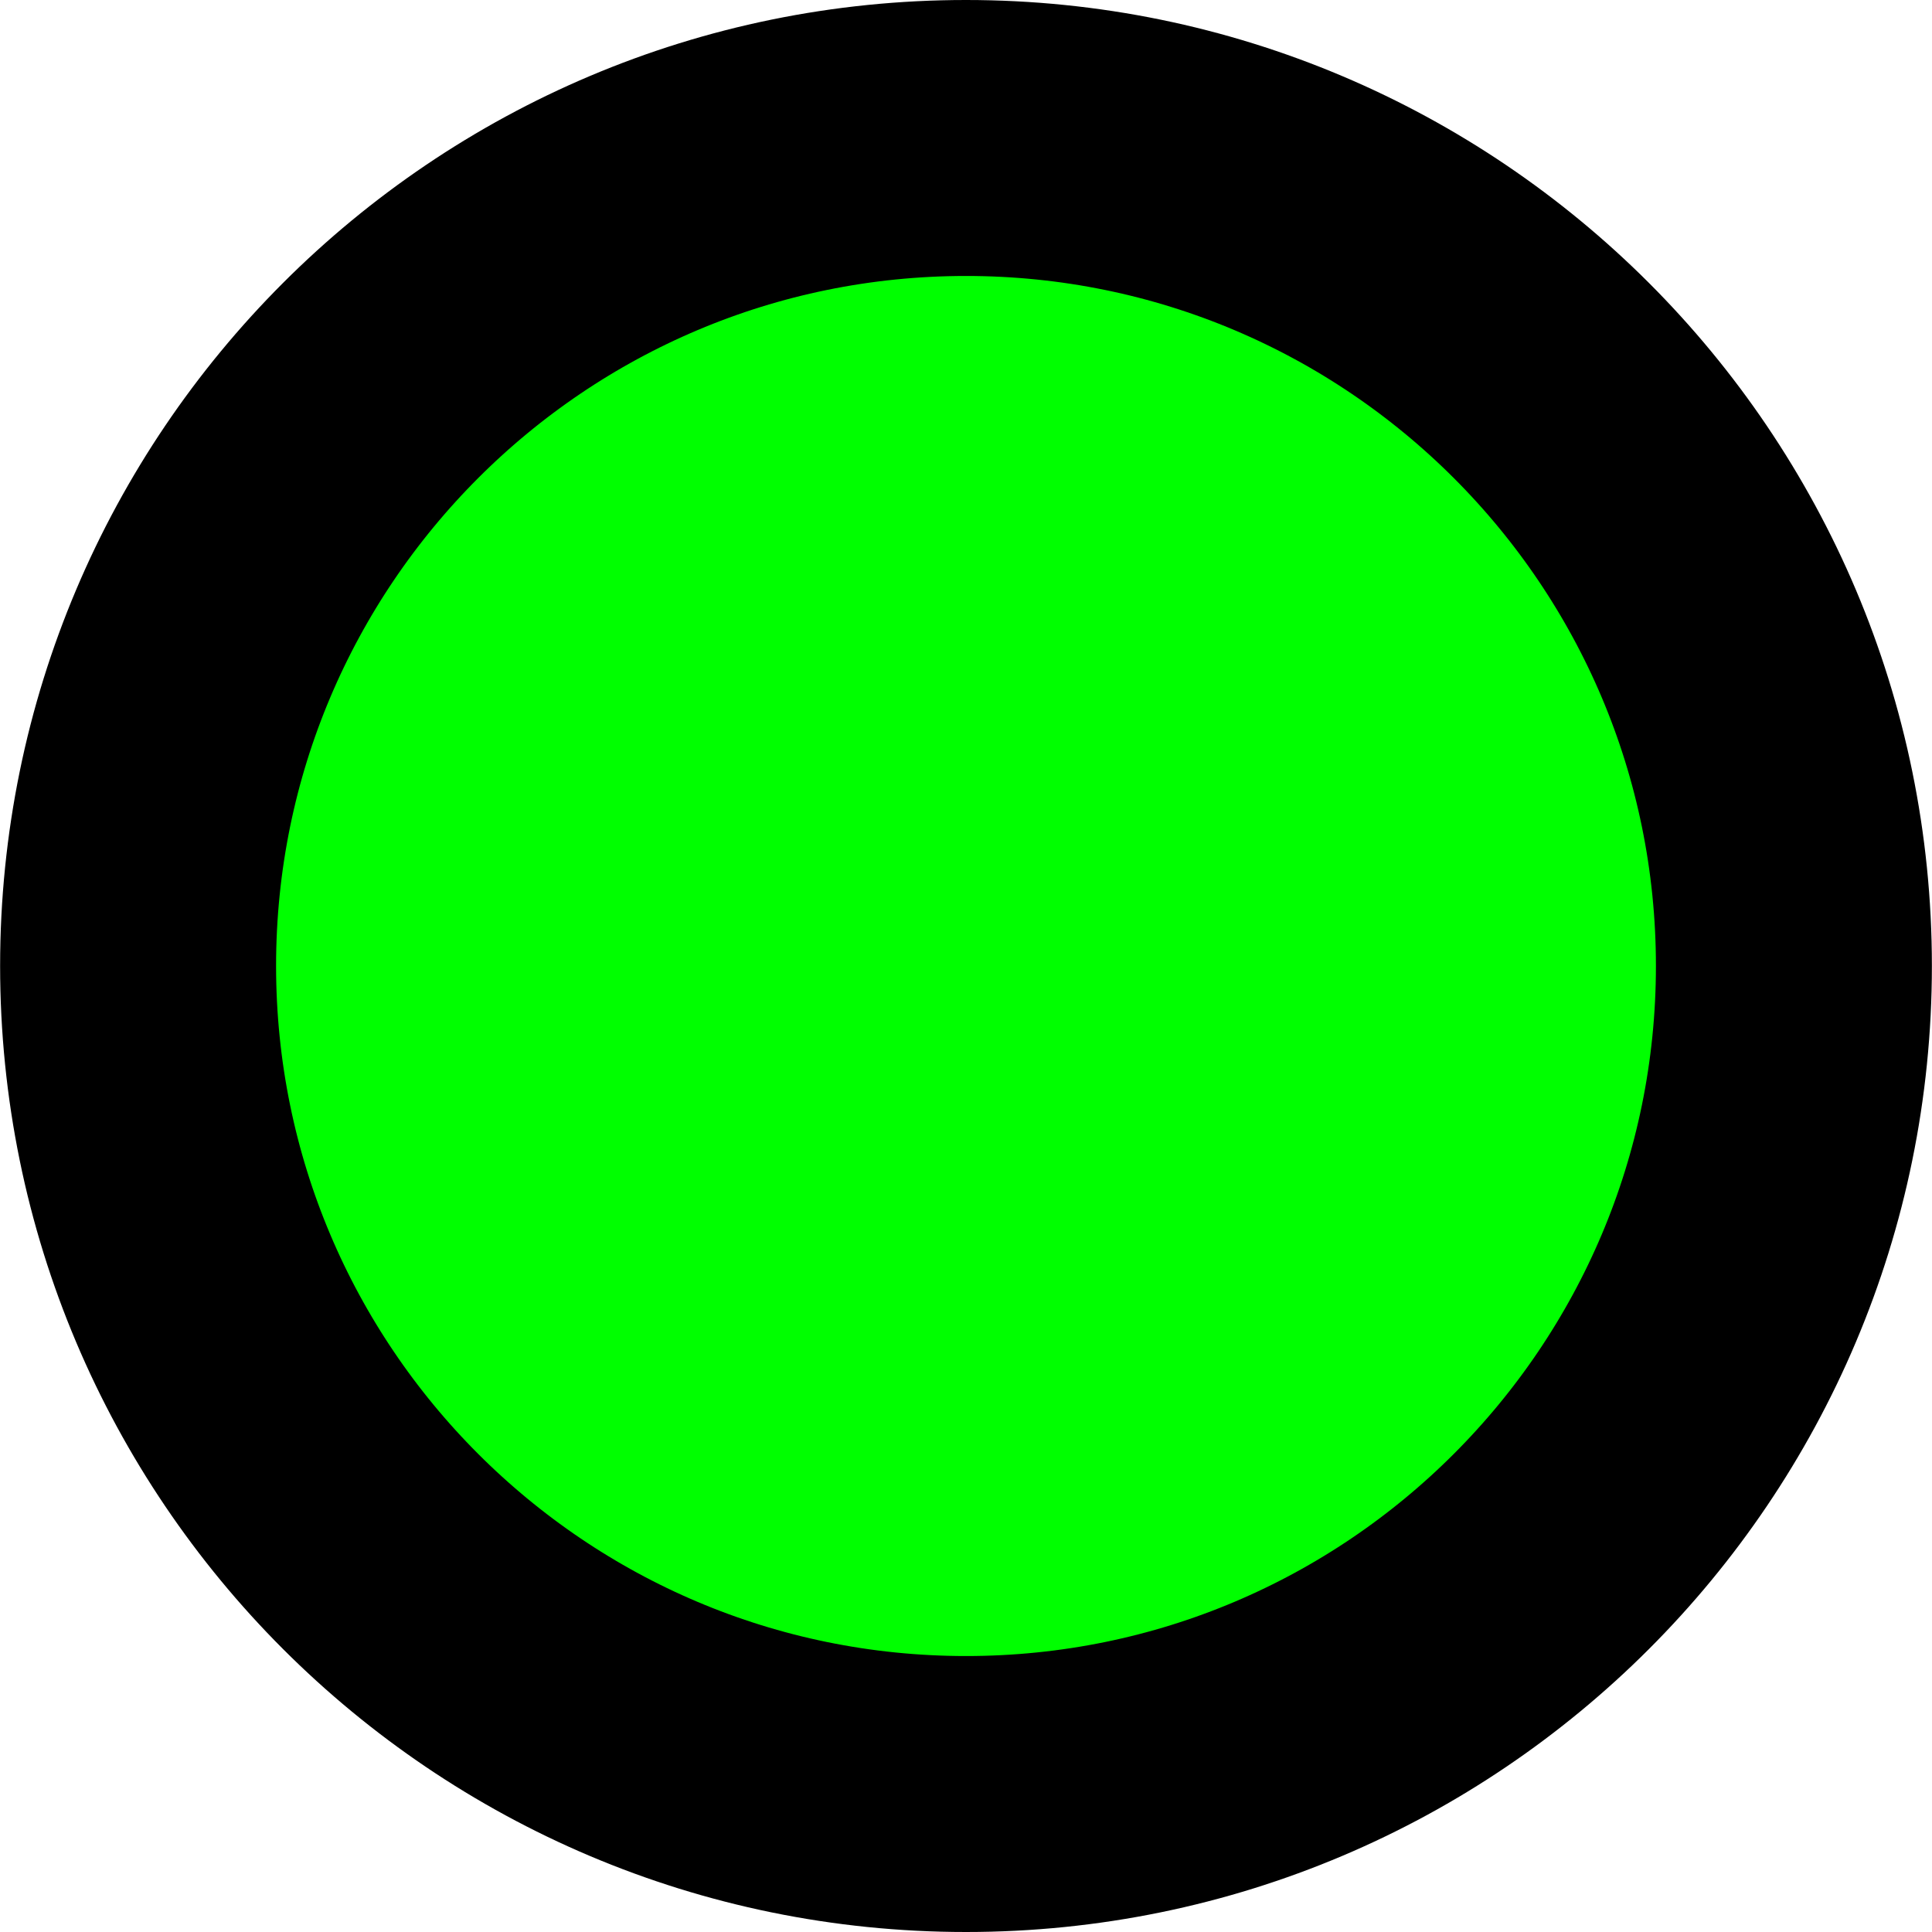 <?xml version="1.0" encoding="utf-8"?>
<!-- Generator: Adobe Illustrator 16.0.0, SVG Export Plug-In . SVG Version: 6.00 Build 0)  -->
<!DOCTYPE svg PUBLIC "-//W3C//DTD SVG 1.1//EN" "http://www.w3.org/Graphics/SVG/1.1/DTD/svg11.dtd">
<svg version="1.1" id="Layer_2" xmlns="http://www.w3.org/2000/svg" xmlns:xlink="http://www.w3.org/1999/xlink" x="0px" y="0px"
     width="6px" height="6px" viewBox="0 0 35 35.004" enable-background="new 0 0 35 35.004" xml:space="preserve">
  <path fill="#0f0" stroke="#000" stroke-width="5" stroke-miterlimit="10" d="M32.5,17.5c0,8.285-6.715,15.004-15,15.004
										   s-15-6.719-15-15.004c0-8.281,6.715-15,15-15S32.5,9.219,32.5,17.5z"/>
</svg>
